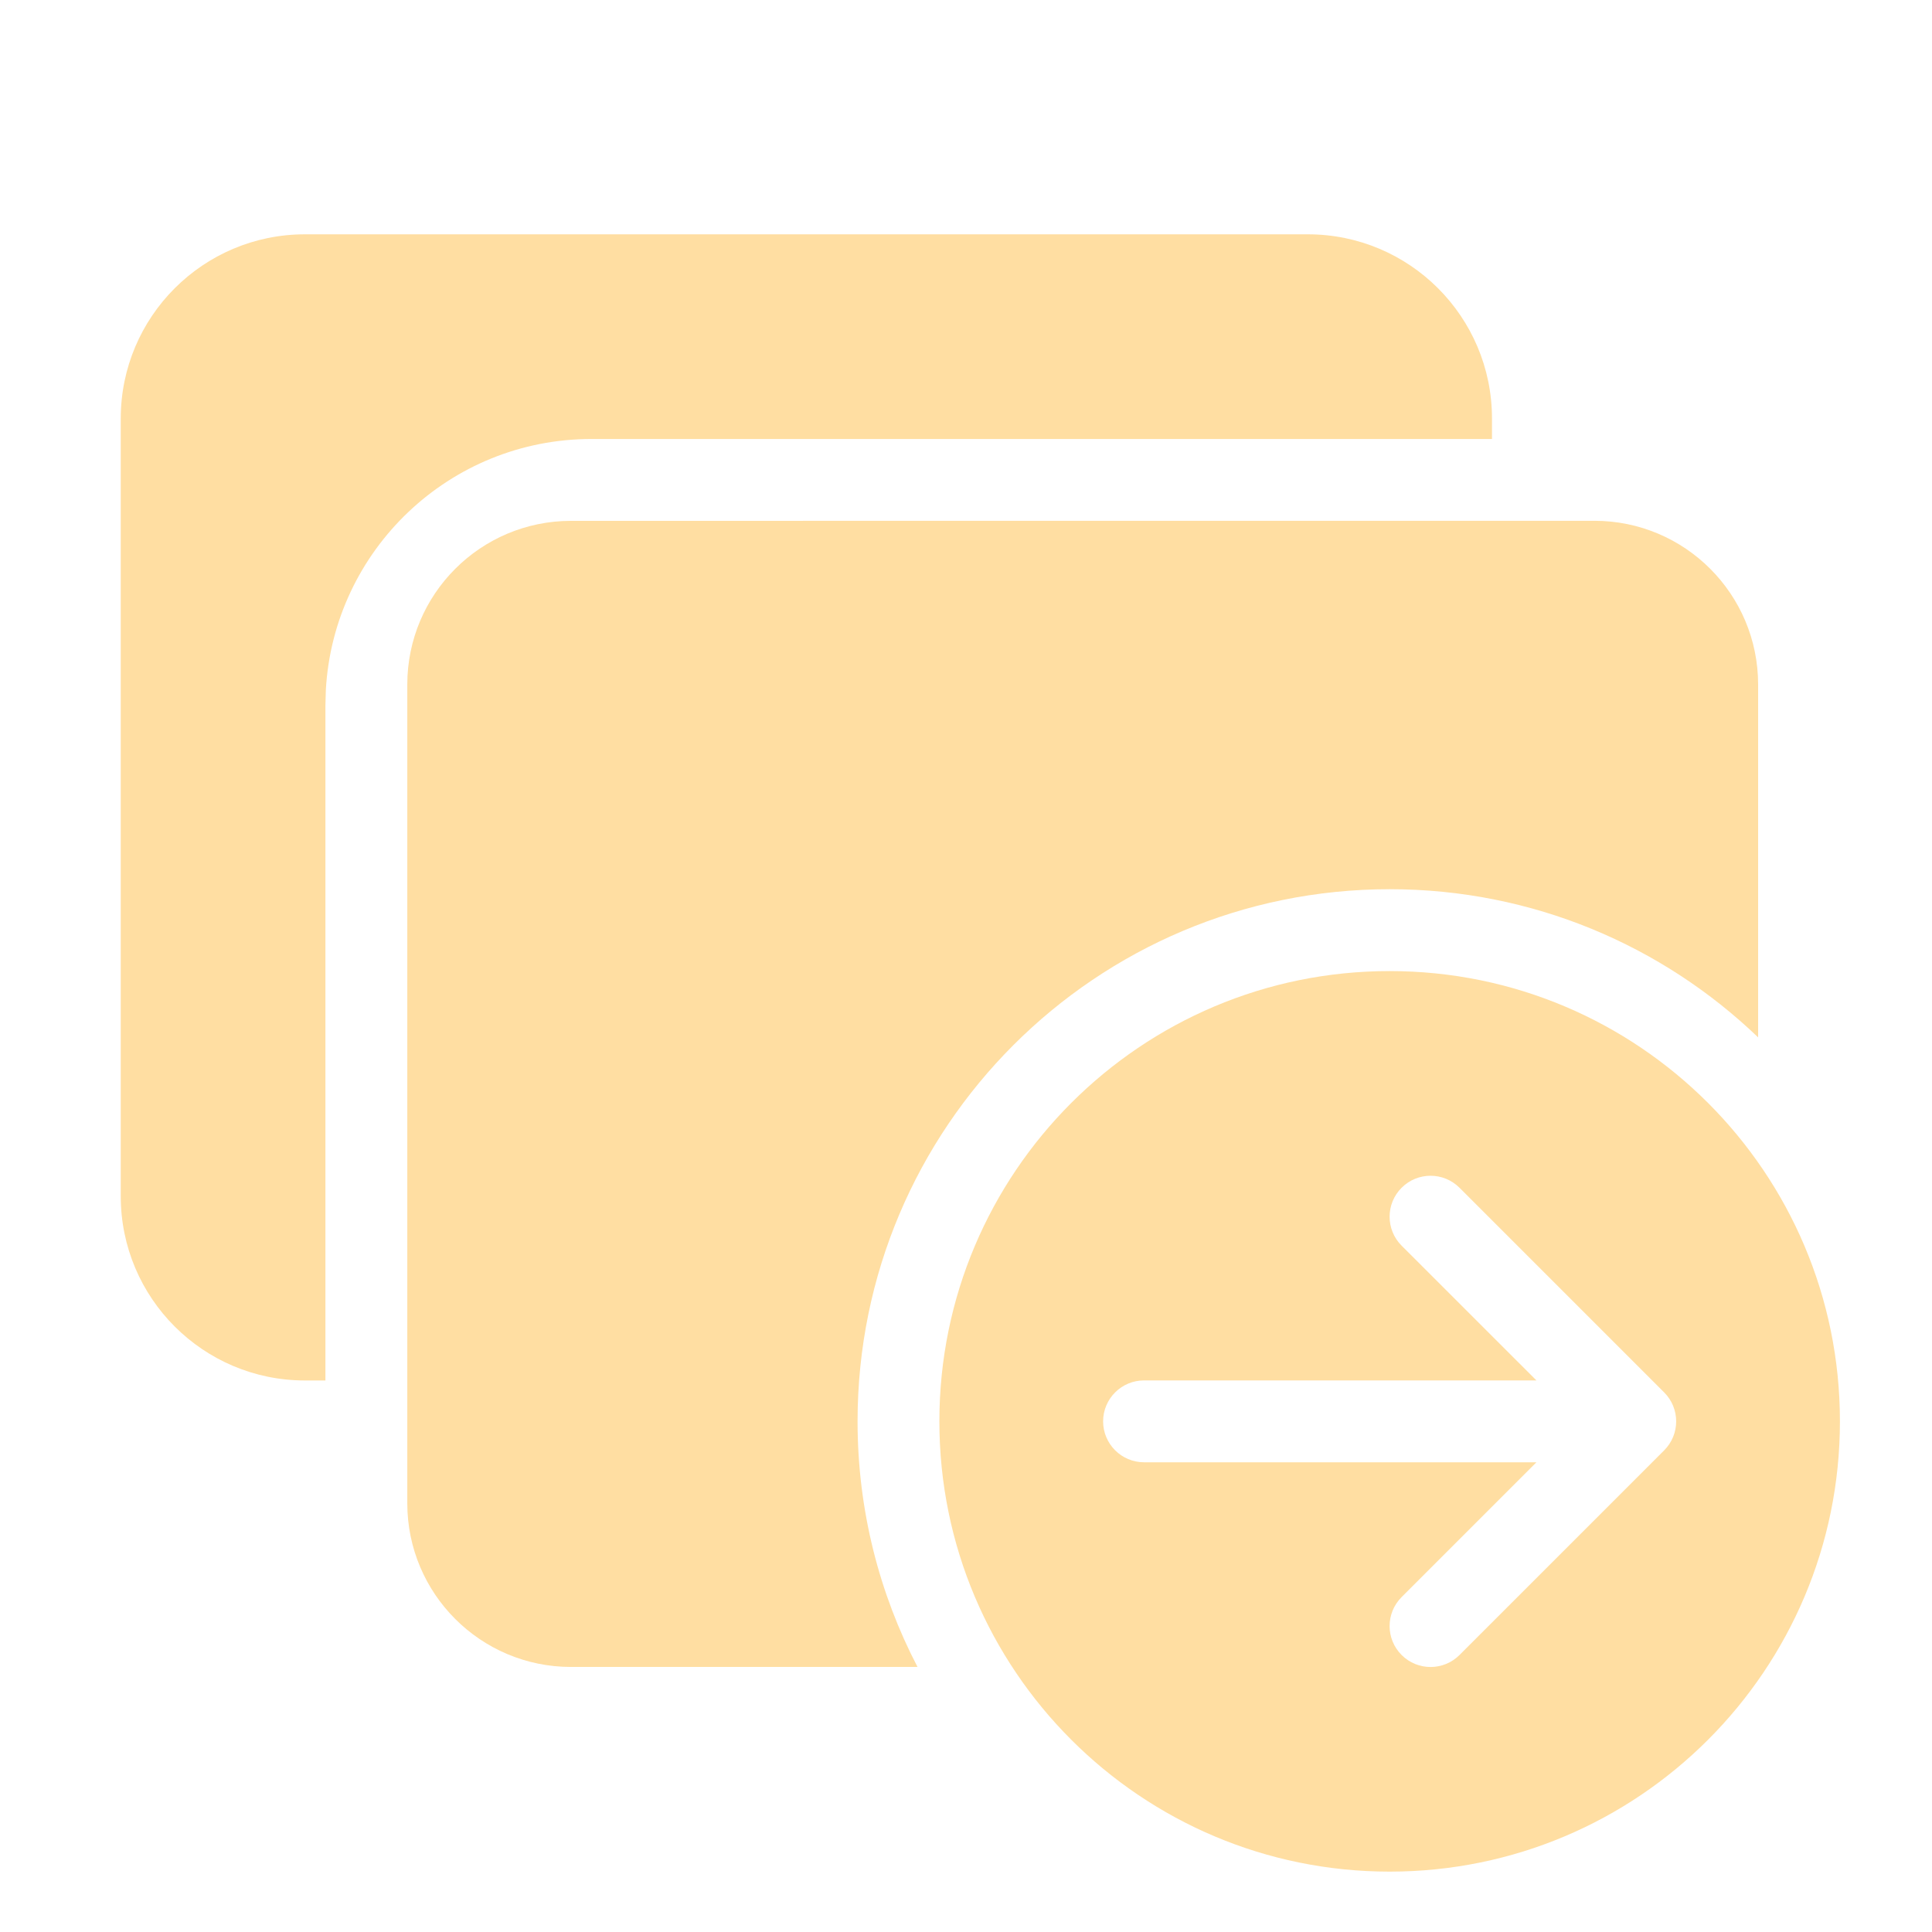 <?xml version="1.0" encoding="UTF-8" standalone="no"?>
<svg
   xmlns:dc="http://purl.org/dc/elements/1.1/"
   xmlns:cc="http://creativecommons.org/ns#"
   xmlns:rdf="http://www.w3.org/1999/02/22-rdf-syntax-ns#"
   xmlns:svg="http://www.w3.org/2000/svg"
   xmlns="http://www.w3.org/2000/svg"
   xmlns:sodipodi="http://sodipodi.sourceforge.net/DTD/sodipodi-0.dtd"
   xmlns:inkscape="http://www.inkscape.org/namespaces/inkscape"
   width="32"
   height="32"
   viewBox="0 0 32 32"
   version="1.1"
   id="svg8"
   sodipodi:docname="navbig.svg"
   inkscape:version="0.92.4 (5da689c313, 2019-01-14)"
   style="fill:none">
  <defs
     id="defs12" />
  <sodipodi:namedview
     pagecolor="#ffffff"
     bordercolor="#666666"
     borderopacity="1"
     objecttolerance="10"
     gridtolerance="10"
     guidetolerance="10"
     inkscape:pageopacity="0"
     inkscape:pageshadow="2"
     inkscape:window-width="1920"
     inkscape:window-height="1013"
     id="namedview10"
     showgrid="false"
     showguides="false"
     inkscape:zoom="9.8333333"
     inkscape:cx="-19.932203"
     inkscape:cy="12"
     inkscape:window-x="-9"
     inkscape:window-y="-9"
     inkscape:window-maximized="1"
     inkscape:current-layer="svg8" />
  <path
     d="m 24.712,6.932 c 0,-1.685 -1.366,-3.051 -3.051,-3.051 H 5.051 C 3.366,3.881 2,5.247 2,6.932 V 19.814 c 0,1.685 1.366,3.051 3.051,3.051 H 5.39 V 11.678 L 5.397,11.428 C 5.526,9.11 7.447,7.271 9.797,7.271 H 24.712 Z"
     id="path2"
     style="fill:#ffdea2;fill-opacity:1;stroke-width:1"
     inkscape:connector-curvature="0" />
  <path
     d="m 9.458,8.627 c -1.498,0 -2.712,1.214 -2.712,2.712 v 13.559 c 0,1.498 1.214,2.712 2.712,2.712 h 5.739 c -0.634,-1.217 -0.993,-2.601 -0.993,-4.068 0,-4.868 3.946,-8.814 8.814,-8.814 2.368,0 4.518,0.934 6.102,2.454 v -5.844 c 0,-1.498 -1.214,-2.712 -2.712,-2.712 z"
     id="path4"
     style="fill:#ffdea2;fill-opacity:1;stroke-width:1"
     inkscape:connector-curvature="0" />
  <path
     d="m 23.017,31 c 4.119,0 7.458,-3.339 7.458,-7.458 0,-4.119 -3.339,-7.458 -7.458,-7.458 -4.119,0 -7.458,3.339 -7.458,7.458 0,4.119 3.339,7.458 7.458,7.458 z m -4.746,-7.458 c 0,-0.374 0.304,-0.678 0.678,-0.678 H 25.448 L 23.215,20.632 c -0.265,-0.265 -0.265,-0.694 0,-0.959 0.265,-0.265 0.694,-0.265 0.959,0 l 3.39,3.39 c 0.265,0.265 0.265,0.694 0,0.959 l -3.39,3.39 c -0.265,0.265 -0.694,0.265 -0.959,0 -0.265,-0.265 -0.265,-0.694 0,-0.959 L 25.448,24.22 h -6.499 c -0.374,0 -0.678,-0.304 -0.678,-0.678 z"
     id="path6"
     style="fill:#ffdea2;fill-opacity:1;stroke-width:1"
     inkscape:connector-curvature="0" />
</svg>
